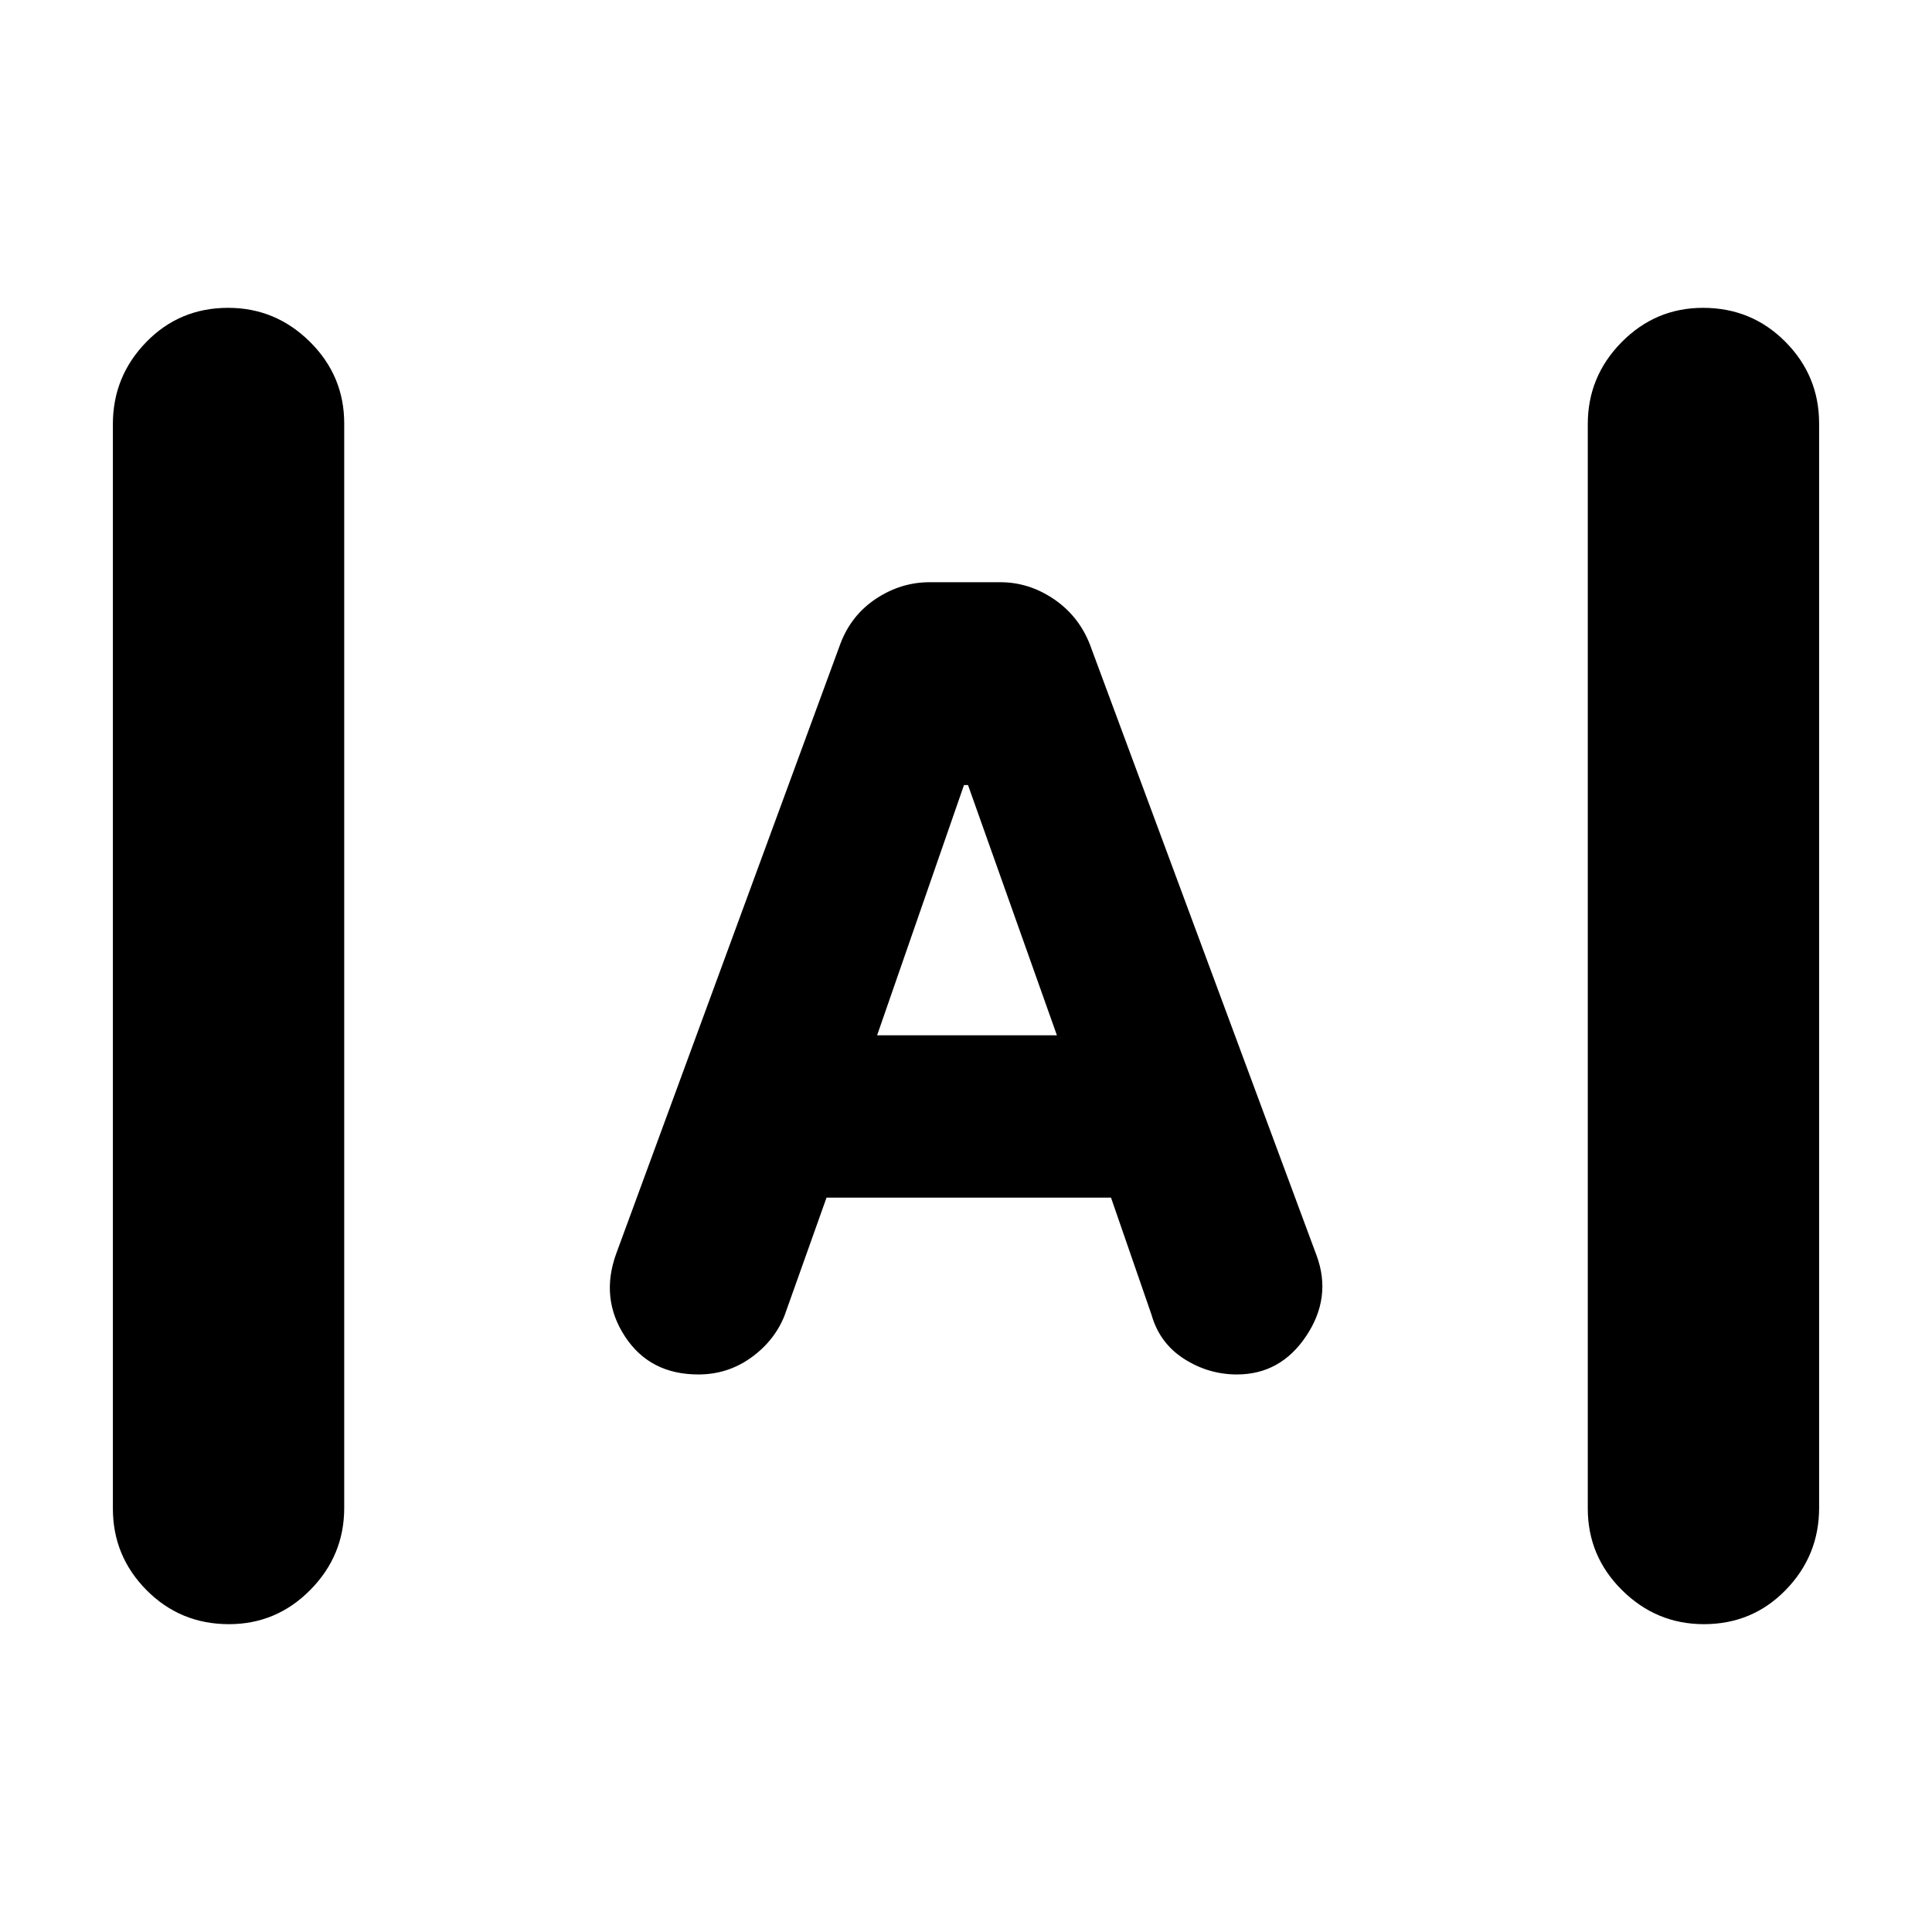 <svg xmlns="http://www.w3.org/2000/svg" height="20" viewBox="0 -960 960 960" width="20"><path d="M113.78-152.96q-24.17 0-40.93-16.88-16.76-16.89-16.76-40.58v-538.85q0-23.69 16.55-40.73 16.55-17.04 40.71-17.04 23.61 0 40.65 16.88 17.04 16.89 17.04 40.58v538.85q0 23.69-16.83 40.73-16.83 17.04-40.43 17.04Zm732.87 0q-23.61 0-40.65-16.88-17.04-16.89-17.04-40.58v-538.85q0-23.69 16.83-40.73 16.83-17.04 40.43-17.04 24.17 0 40.93 16.88 16.76 16.89 16.76 40.58v538.85q0 23.69-16.55 40.73-16.55 17.04-40.71 17.04ZM347-277.04q-24.13 0-36.48-18.92-12.35-18.91-4.35-41.04l111.46-303.25q5.41-14.18 17.76-22.32 12.35-8.13 26.56-8.13h35.1q14.21 0 26.56 8.36 12.35 8.36 17.91 22.47L654.26-336q7.57 20.7-5.19 39.83-12.76 19.13-34.44 19.13-14.2 0-26.33-7.79-12.13-7.78-16.13-21.91l-20.12-58.17H410.7l-20.87 58.61q-5 12.56-16.63 20.91-11.63 8.35-26.2 8.35Zm88.83-168.53h89.34L481-569.91h-2l-43.17 124.34Z"/></svg>